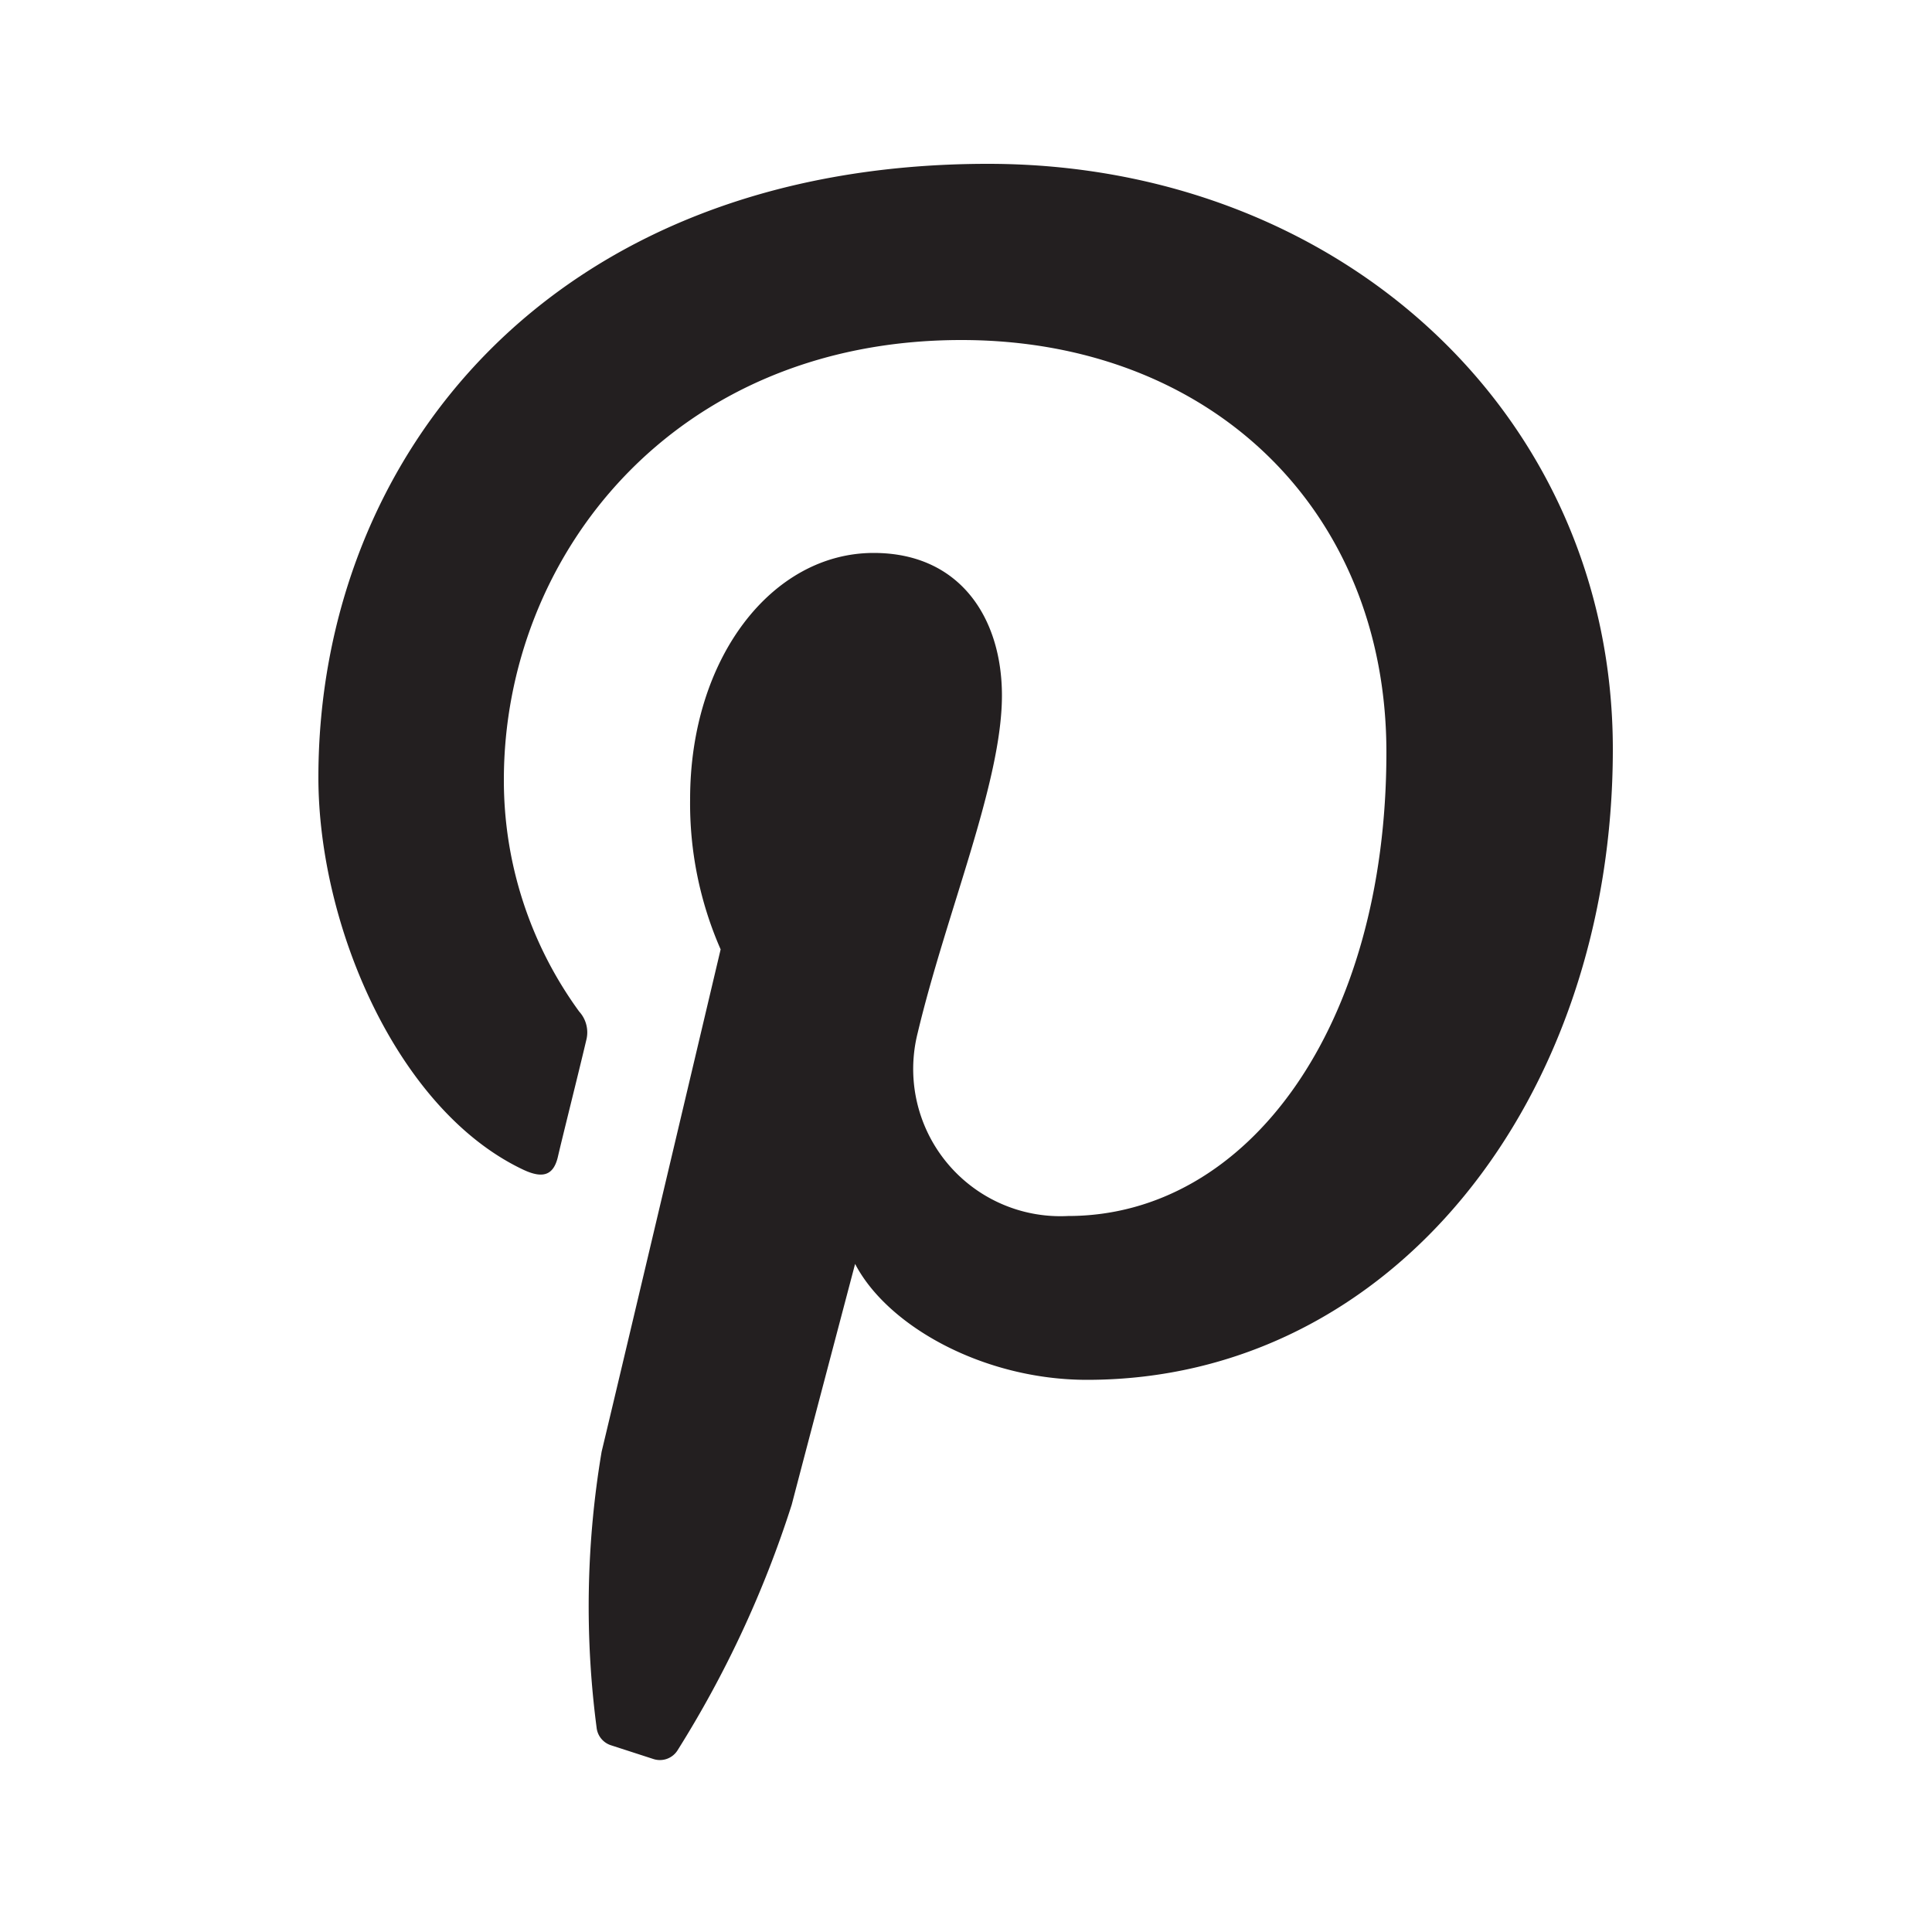 <svg xmlns="http://www.w3.org/2000/svg" viewBox="0 0 50 50"><defs><style>.cls-1{fill:#fff;}.cls-2{fill:#231f20;}</style></defs><g id="Layer_2" data-name="Layer 2"><g id="Black_Background_Pack" data-name="Black Background Pack"><g id="Pinterest"><rect id="Background" class="cls-1" width="50" height="50"/><g id="Logo"><path class="cls-2" d="M20.49,38.94c.32-1.23,1.64-6.23,1.64-6.23.85,1.63,3.35,3,6,3,7.91,0,13.61-7.28,13.61-16.32,0-8.66-7.07-15.15-16.17-15.15-11.32,0-17.33,7.6-17.33,15.88,0,3.84,2.05,8.63,5.32,10.16.5.23.77.13.88-.35s.53-2.15.73-3a.8.8,0,0,0-.18-.75,10.15,10.15,0,0,1-1.95-6c0-5.78,4.38-11.38,11.84-11.38,6.44,0,11,4.39,11,10.67,0,7.1-3.58,12-8.24,12a3.81,3.81,0,0,1-3.89-4.74c.74-3.11,2.18-6.48,2.18-8.73,0-2-1.08-3.69-3.32-3.69-2.63,0-4.75,2.72-4.75,6.37a9.4,9.4,0,0,0,.79,3.89s-2.6,11-3.08,13a24.11,24.11,0,0,0-.13,7.14.54.54,0,0,0,.38.46l1.08.35a.54.54,0,0,0,.64-.23A27.85,27.85,0,0,0,20.49,38.94Z"/></g></g></g></g></svg>